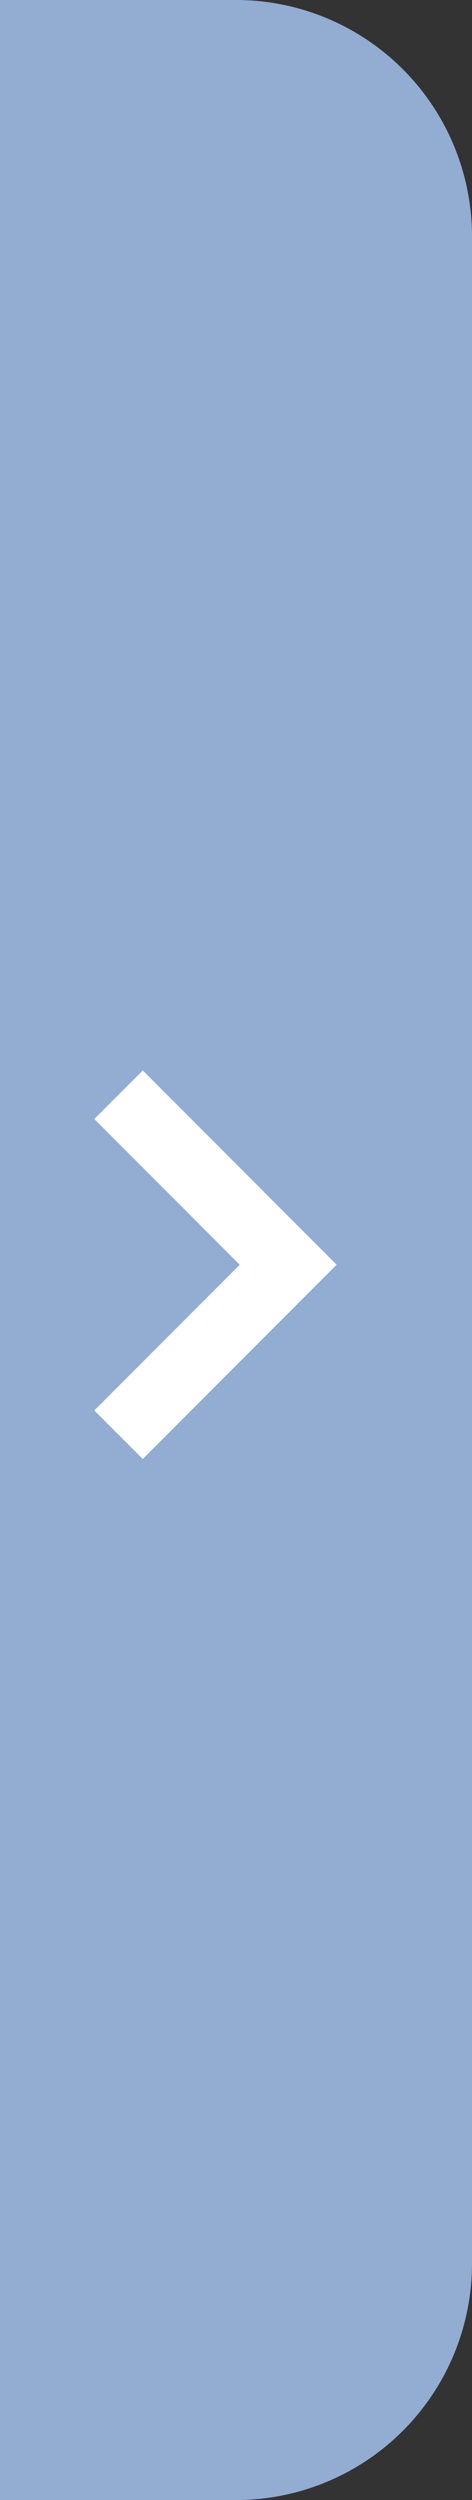 <svg xmlns="http://www.w3.org/2000/svg" width="14" height="74" viewBox="0 0 14 74">
  <rect x="0" y="0" width="14" height="74" fill="#333333" stroke="none"/>
  <g id="Groupe_274" data-name="Groupe 274" transform="translate(3 -462.1)">
    <path id="Rectangle_186" data-name="Rectangle 186" d="M0,0H7a7,7,0,0,1,7,7V67a7,7,0,0,1-7,7H0a0,0,0,0,1,0,0V0A0,0,0,0,1,0,0Z" transform="translate(-3 462.1)" fill="#92acd2"/>
    <path id="arrow-left" d="M11.938,6,10.5,7.438l4.313,4.313L10.5,16.063,11.938,17.5l5.75-5.75Z" transform="translate(-10.703 487.785)" fill="#fff" fill-rule="evenodd"/>
  </g>
</svg>
